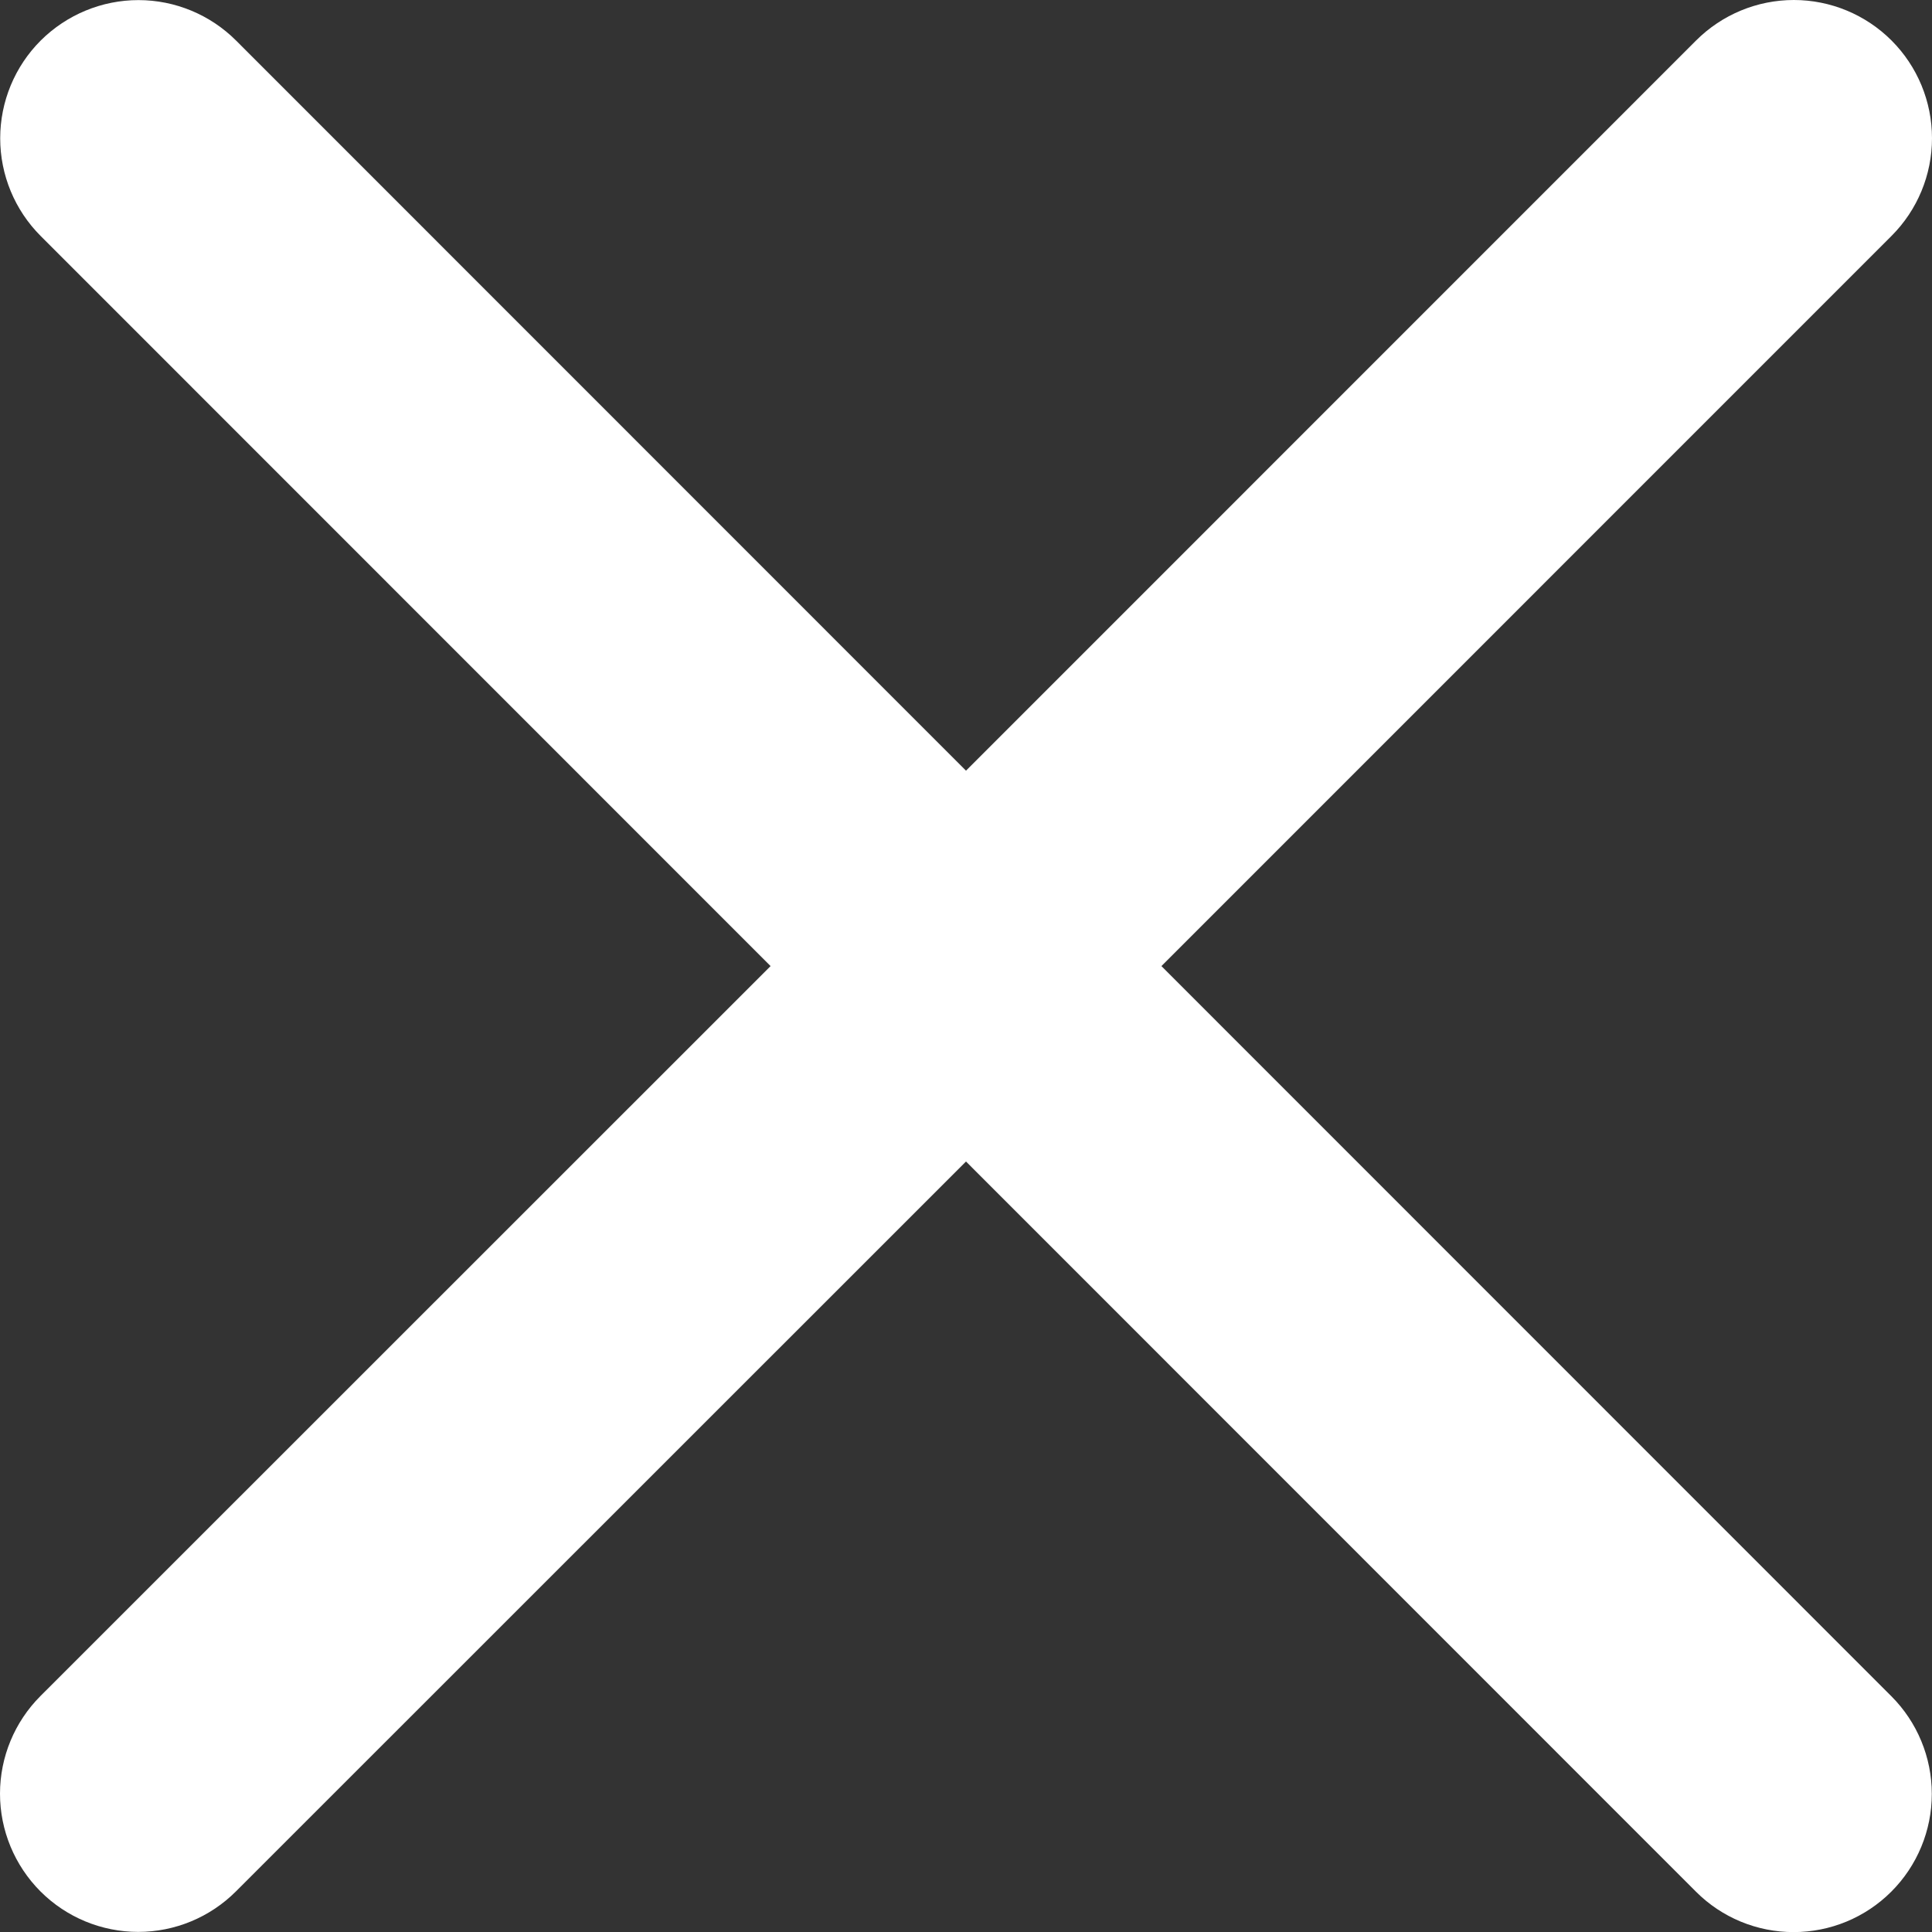 <svg width="20" height="20" viewBox="0 0 20 20" fill="none" xmlns="http://www.w3.org/2000/svg">
<rect x="0" y="0" width="20" height="20" fill="#333333" stroke="none"/>
<path d="M19.579 17.559C19.847 17.827 19.998 18.191 19.998 18.571C19.998 18.95 19.847 19.314 19.579 19.582C19.31 19.851 18.947 20.001 18.567 20.001C18.188 20.001 17.824 19.851 17.556 19.582L10 12.024L2.442 19.58C2.174 19.848 1.81 19.999 1.431 19.999C1.051 19.999 0.687 19.848 0.419 19.58C0.151 19.311 3.99761e-09 18.948 0 18.568C-3.99762e-09 18.189 0.151 17.825 0.419 17.557L7.977 10.001L0.421 2.443C0.153 2.175 0.002 1.811 0.002 1.432C0.002 1.052 0.153 0.688 0.421 0.42C0.69 0.152 1.054 0.001 1.433 0.001C1.812 0.001 2.176 0.152 2.444 0.42L10 7.978L17.558 0.419C17.826 0.151 18.19 -6.32079e-09 18.57 0C18.949 6.32079e-09 19.313 0.151 19.581 0.419C19.849 0.687 20 1.051 20 1.431C20 1.81 19.849 2.174 19.581 2.442L12.023 10.001L19.579 17.559Z" fill="white"/>
</svg>
